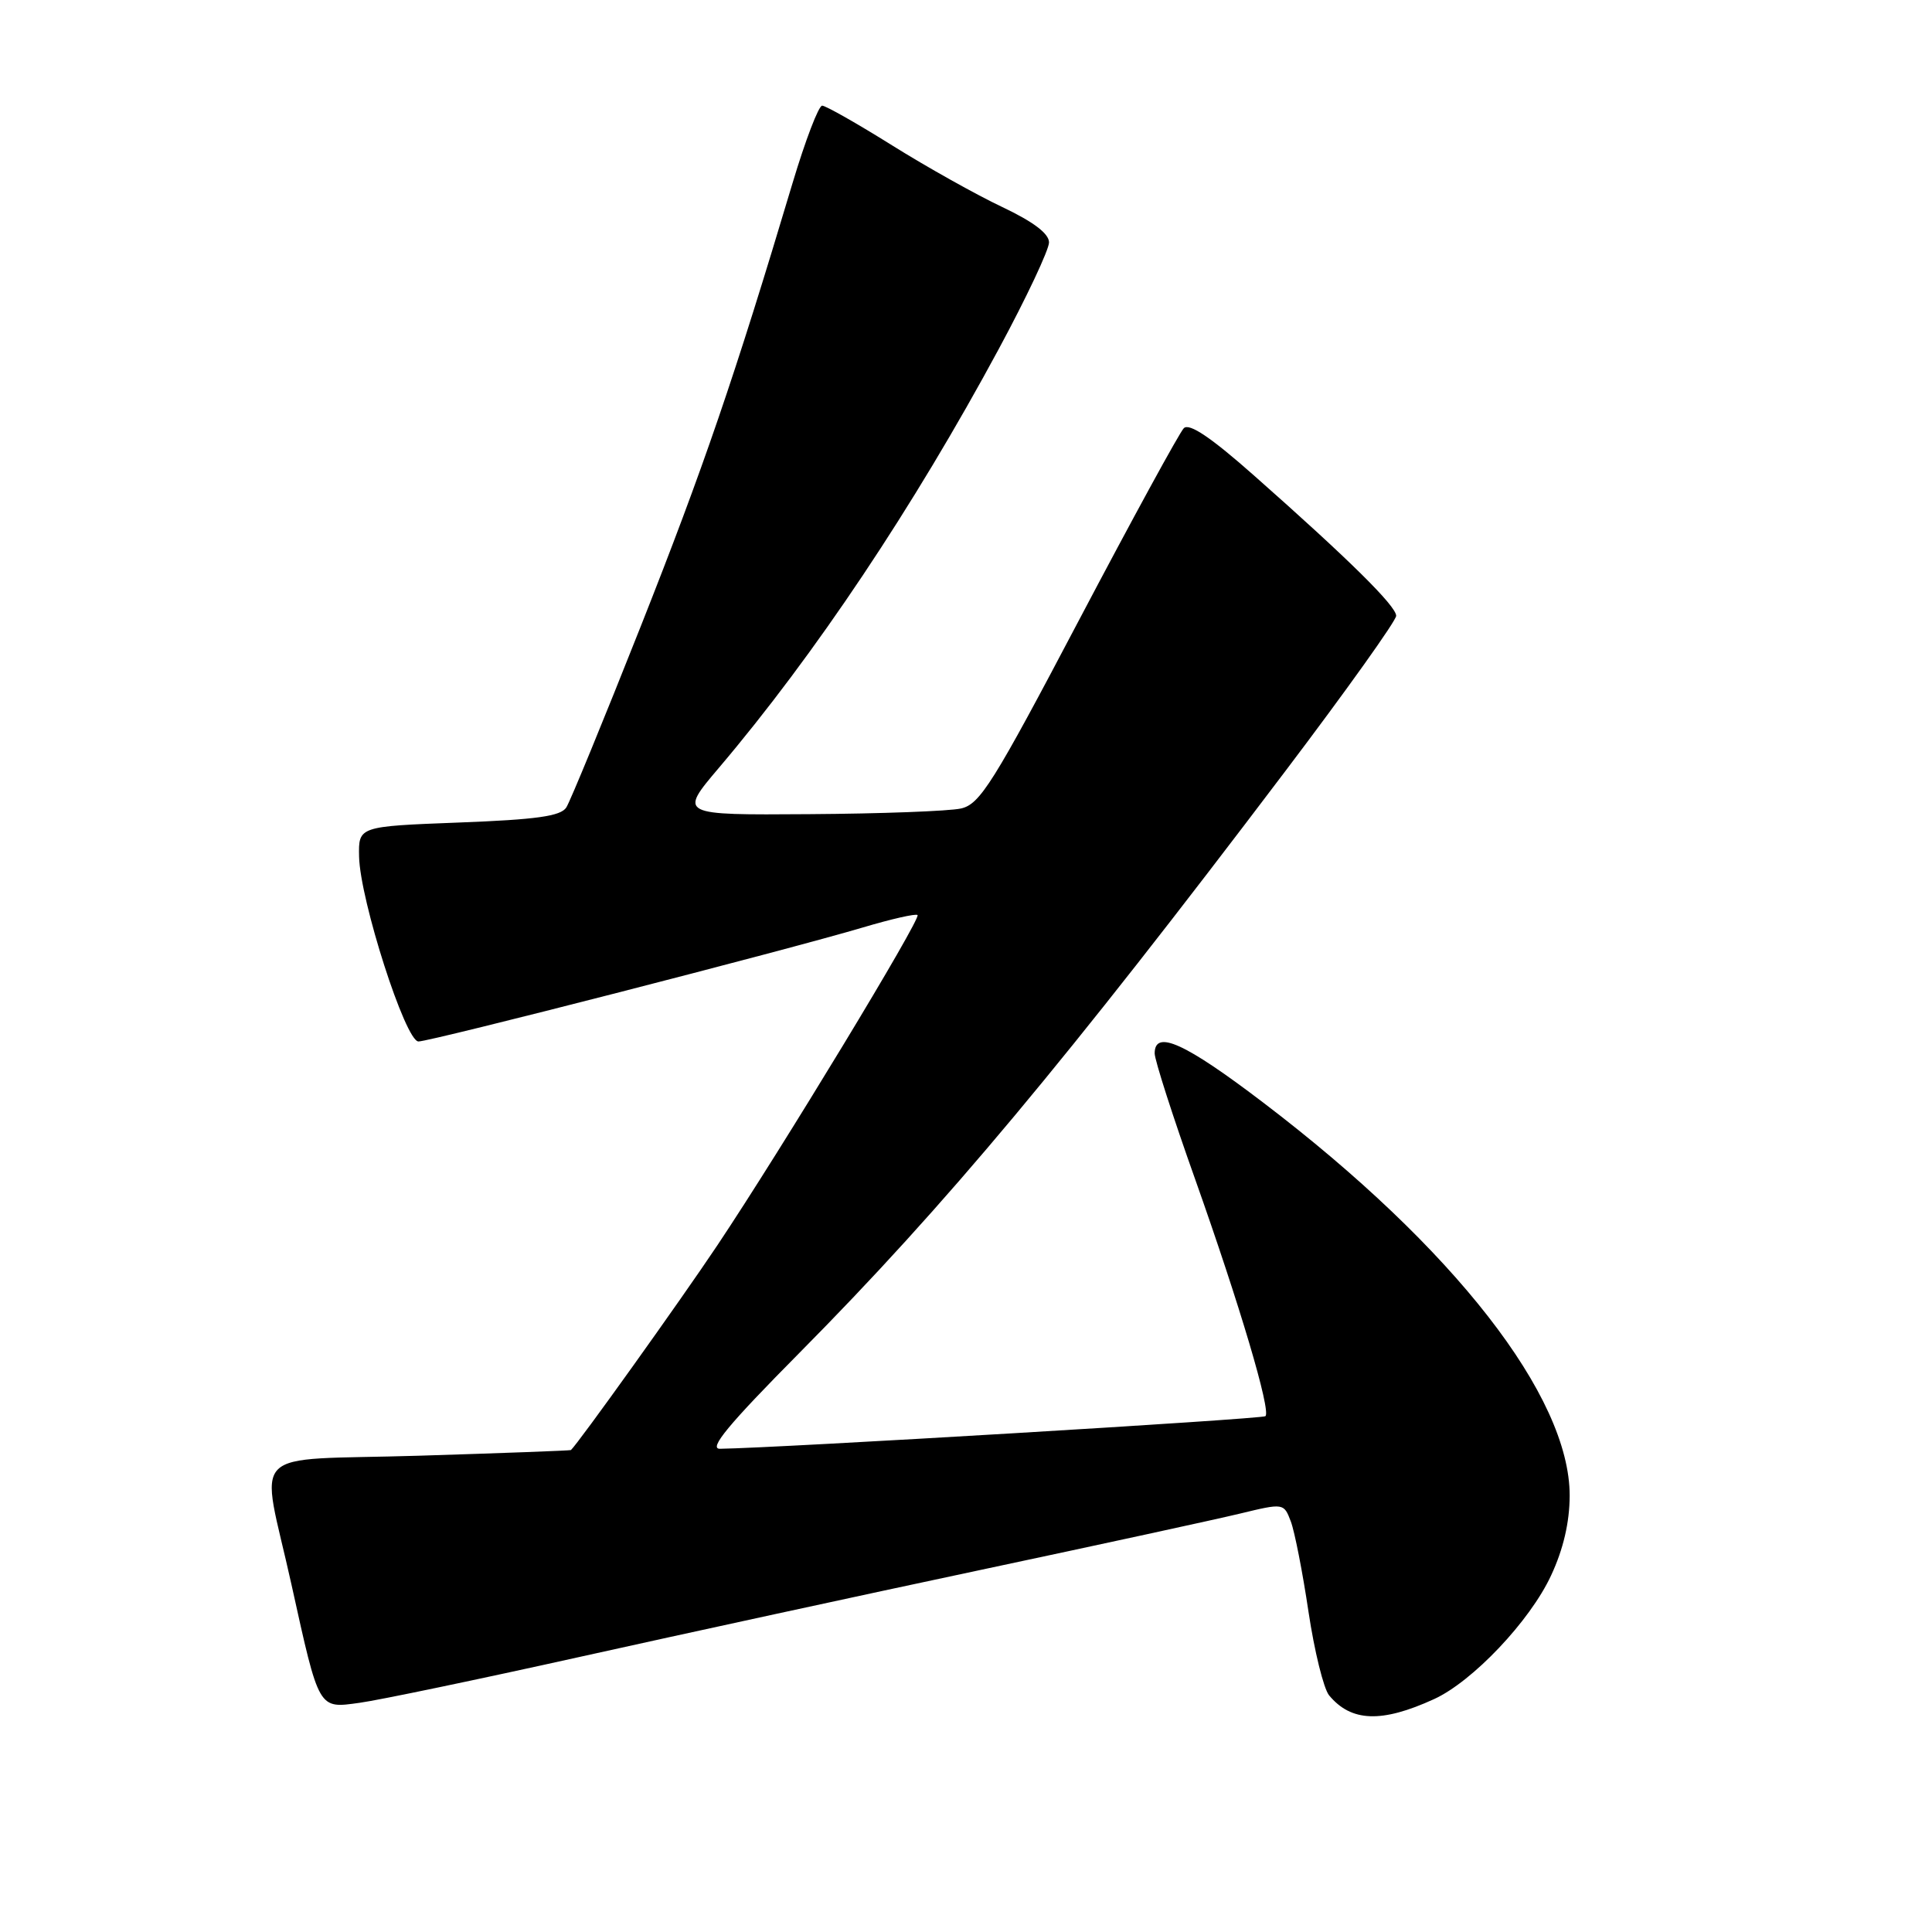 <?xml version="1.0" encoding="UTF-8" standalone="no"?>
<!DOCTYPE svg PUBLIC "-//W3C//DTD SVG 1.1//EN" "http://www.w3.org/Graphics/SVG/1.1/DTD/svg11.dtd" >
<svg xmlns="http://www.w3.org/2000/svg" xmlns:xlink="http://www.w3.org/1999/xlink" version="1.1" viewBox="0 0 256 256">
 <g >
 <path fill="currentColor"
d=" M 190.00 225.15 C 195.12 222.82 202.73 214.79 205.53 208.75 C 207.15 205.28 207.98 201.71 207.99 198.19 C 208.01 185.04 192.66 165.34 167.40 146.11 C 157.00 138.19 153.00 136.38 153.00 139.58 C 153.00 140.46 155.42 147.99 158.39 156.33 C 164.26 172.89 168.43 186.91 167.68 187.65 C 167.30 188.03 103.04 191.87 95.40 191.97 C 93.84 191.99 96.52 188.76 105.94 179.25 C 125.19 159.82 141.26 140.59 170.35 102.13 C 178.41 91.48 185.00 82.24 185.00 81.60 C 185.00 80.30 178.75 74.13 166.20 63.04 C 160.45 57.95 157.58 56.02 156.86 56.74 C 156.29 57.31 150.05 68.74 142.99 82.14 C 131.60 103.78 129.85 106.57 127.33 107.13 C 125.77 107.48 116.73 107.82 107.22 107.88 C 89.95 108.00 89.95 108.00 95.25 101.75 C 108.00 86.72 121.08 67.14 132.37 46.19 C 136.02 39.42 139.00 33.09 139.00 32.12 C 139.00 30.95 136.93 29.39 132.80 27.43 C 129.39 25.82 122.81 22.14 118.19 19.25 C 113.57 16.36 109.40 14.00 108.94 14.00 C 108.47 14.00 106.71 18.61 105.02 24.25 C 97.32 50.01 93.19 62.05 84.90 83.00 C 80.00 95.38 75.56 106.17 75.04 106.99 C 74.30 108.15 71.08 108.60 60.79 108.99 C 47.50 109.50 47.50 109.50 47.58 113.50 C 47.70 119.24 53.72 138.00 55.45 138.00 C 57.06 138.00 104.14 125.92 114.35 122.89 C 118.11 121.77 121.37 121.03 121.58 121.25 C 122.07 121.74 103.55 152.29 95.06 165.00 C 90.20 172.28 76.63 191.25 75.65 192.14 C 75.57 192.21 66.50 192.55 55.50 192.89 C 32.28 193.60 34.51 191.34 38.63 210.00 C 42.32 226.69 42.14 226.39 47.65 225.63 C 50.16 225.29 63.31 222.55 76.86 219.54 C 90.41 216.53 114.32 211.34 130.00 208.01 C 145.68 204.68 161.11 201.33 164.30 200.56 C 170.10 199.16 170.11 199.16 171.04 201.60 C 171.55 202.95 172.60 208.32 173.38 213.55 C 174.16 218.77 175.39 223.76 176.11 224.64 C 179.04 228.17 183.07 228.32 190.00 225.15 Z "/>
</g>
</svg>